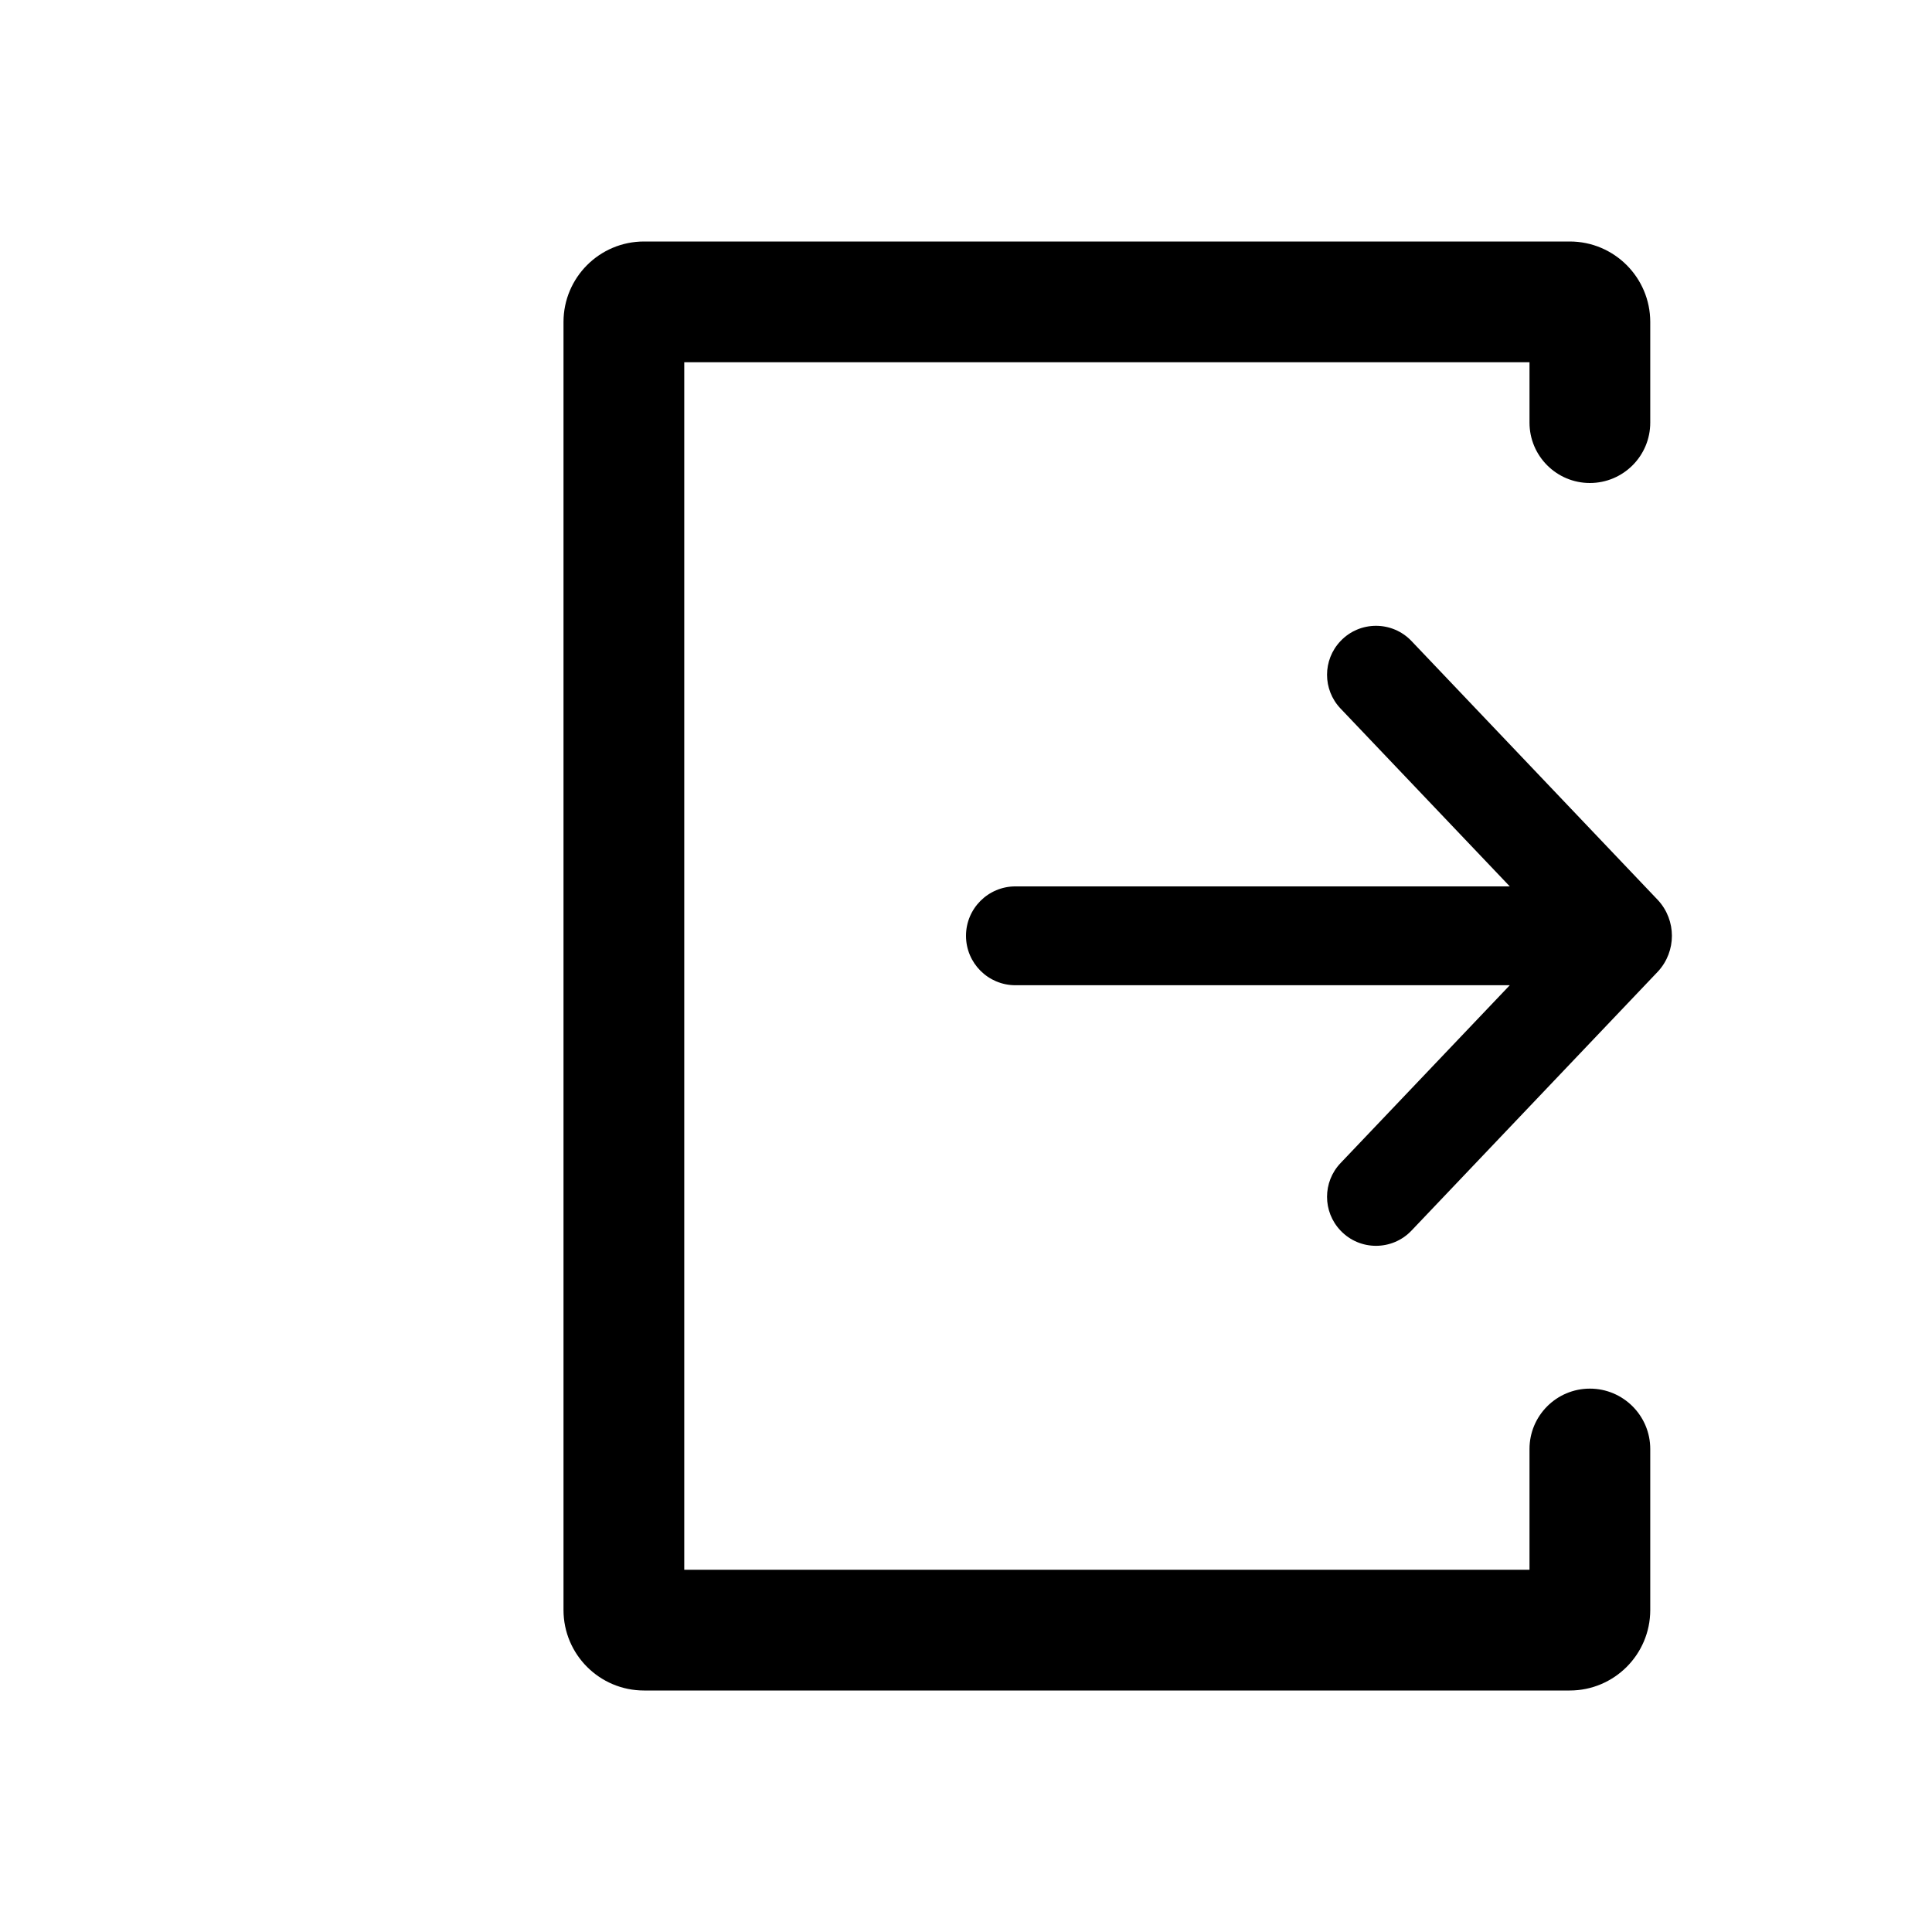 <svg width="24" height="24" viewBox="0 0 24 24" fill="none" xmlns="http://www.w3.org/2000/svg">
<path d="M19.5 21H8C7.448 21 7 20.552 7 20V4C7 3.448 7.448 3 8 3H19.5C20.052 3 20.5 3.448 20.5 4V5.25C20.5 5.664 20.164 6 19.75 6C19.336 6 19 5.664 19 5.25V4.5H8.5V19.5H19V18C19 17.586 19.336 17.25 19.75 17.25C20.164 17.25 20.5 17.586 20.5 18V19.5V20C20.5 20.552 20.052 21 19.5 21Z" fill="black"/>
<path d="M17.534 7.963L20.598 11.184C20.826 11.434 20.826 11.816 20.598 12.066L17.534 15.287C17.294 15.539 16.892 15.539 16.653 15.287C16.429 15.052 16.429 14.683 16.653 14.448L18.755 12.239H12.614C12.275 12.239 12 11.964 12 11.625C12 11.286 12.275 11.011 12.614 11.011H18.755L16.653 8.802C16.429 8.567 16.429 8.198 16.653 7.963C16.892 7.711 17.294 7.711 17.534 7.963Z" fill="black"/>
</svg>
